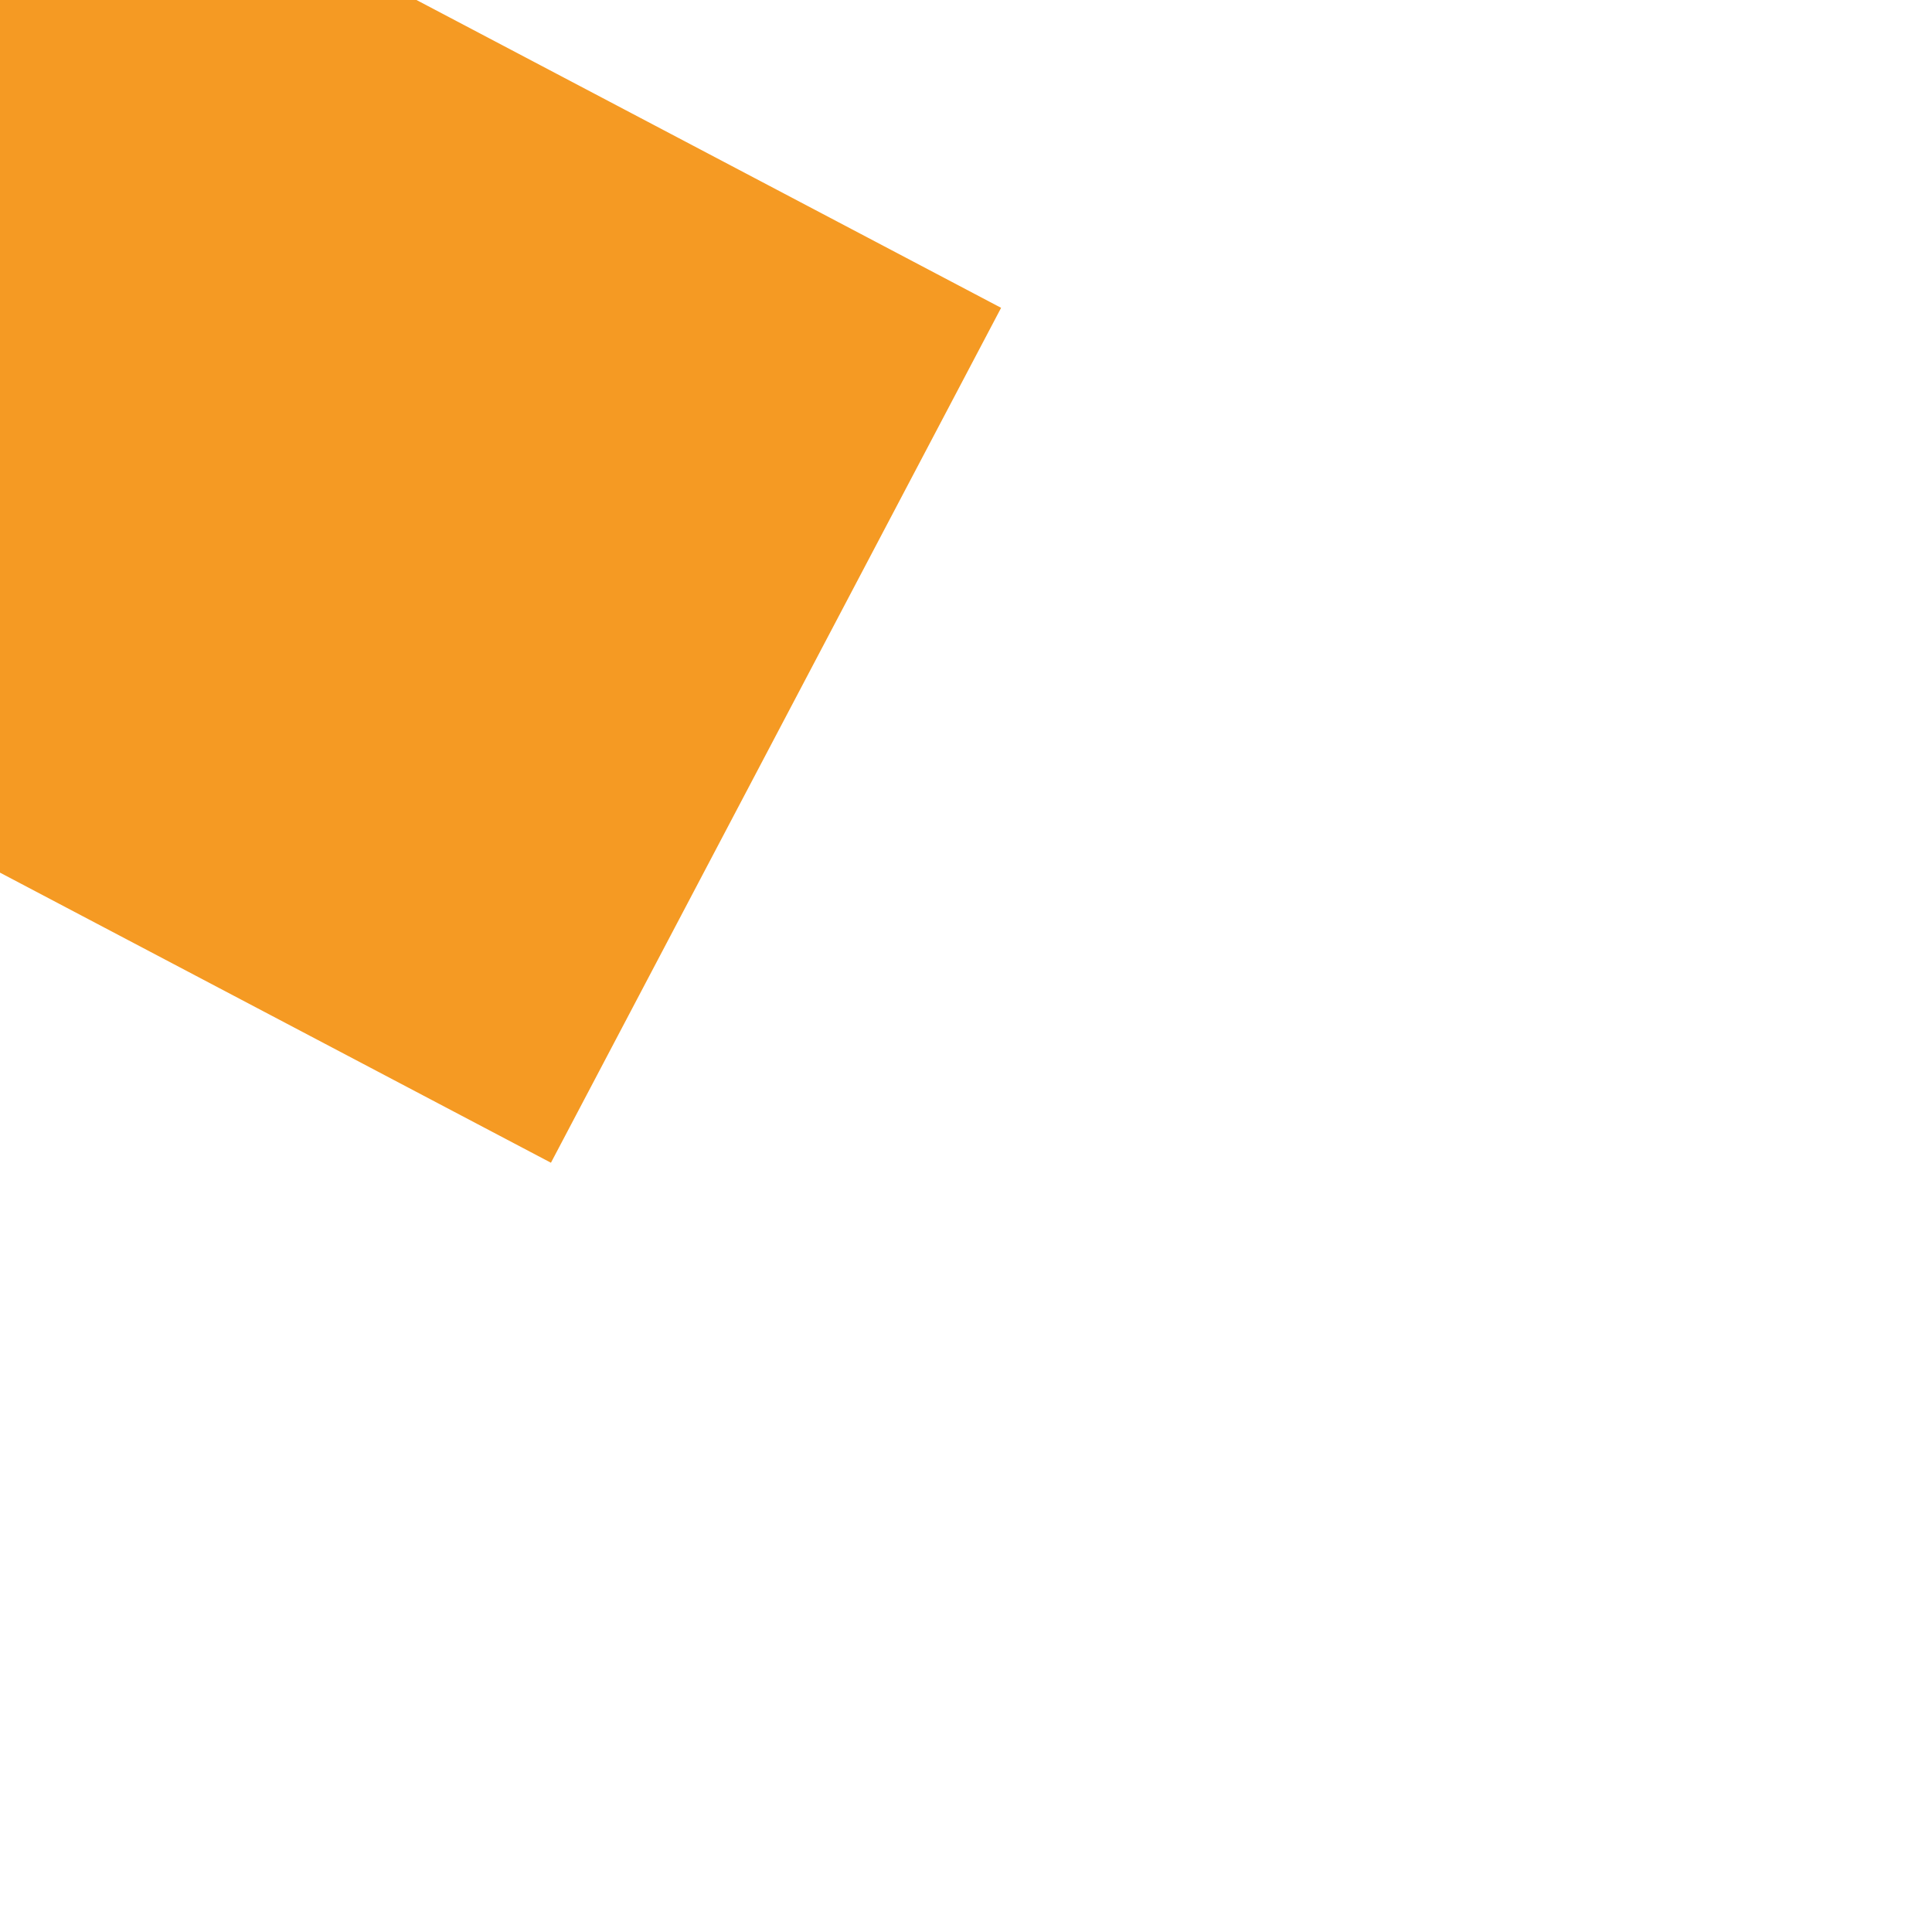 ﻿<?xml version="1.0" encoding="utf-8"?>
<svg version="1.1" xmlns:xlink="http://www.w3.org/1999/xlink" width="6px" height="6px" preserveAspectRatio="xMinYMid meet" viewBox="1082 699  6 4" xmlns="http://www.w3.org/2000/svg">
  <path d="M 1079 695.4  L 1088 686.5  L 1079 677.6  L 1079 695.4  Z " fill-rule="nonzero" fill="#f59a23" stroke="none" transform="matrix(-0.885 -0.466 0.466 -0.885 1674.281 1786.884 )" />
  <path d="M 1028 686.5  L 1081 686.5  " stroke-width="3" stroke-dasharray="9,3" stroke="#f59a23" fill="none" transform="matrix(-0.885 -0.466 0.466 -0.885 1674.281 1786.884 )" />
</svg>